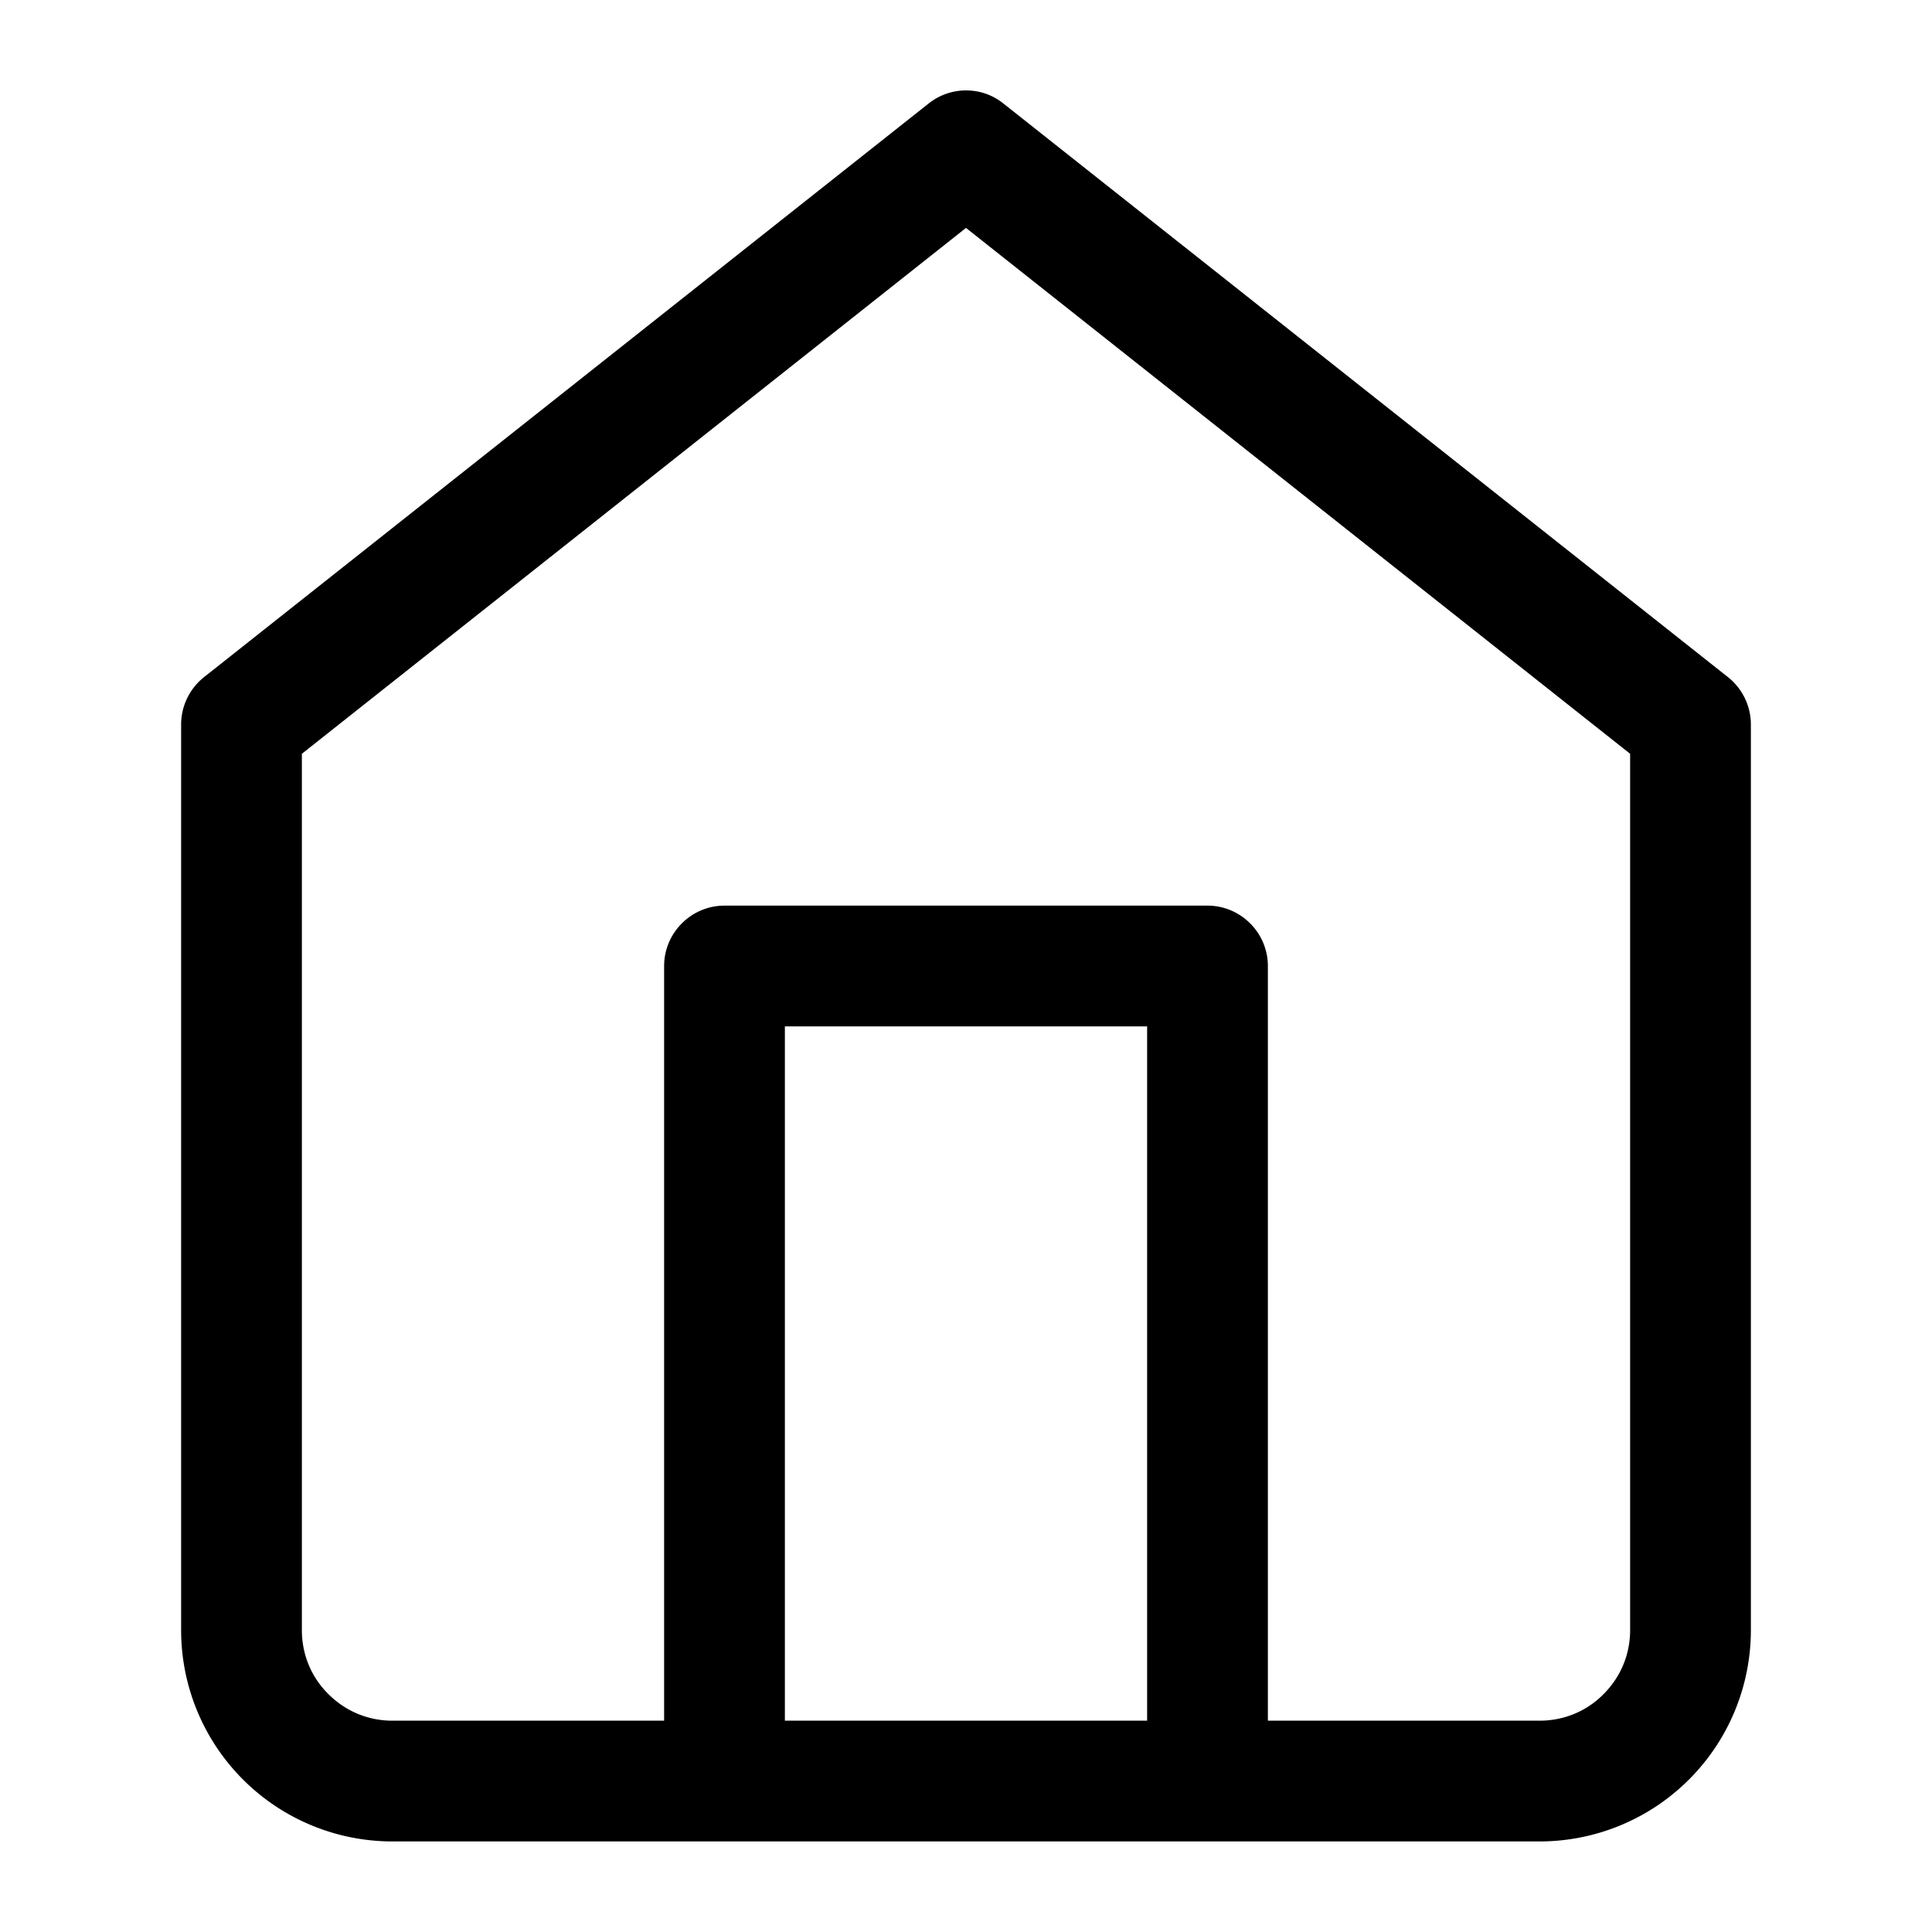 <svg
  xmlns="http://www.w3.org/2000/svg"
  width="64"
  height="64"
  viewBox="0 0 64 64"
  fill="black"
  fill-rule="nonzero"
>
  <path d="M54 24.97L32 7.55 10 24.97V54c0 .83.33 1.58.88 2.12.55.55 1.29.88 2.12.88h9V32c0-1.1.9-2 2-2h16c1.1 0 2 .9 2 2v25h9c.83 0 1.58-.33 2.12-.88.55-.55.88-1.29.88-2.12zm4-.97v30a7 7 0 0 1-7 7H13a7 7 0 0 1-7-7V24c0-.61.28-1.19.76-1.57l24-19c.73-.58 1.76-.58 2.48 0l24 19c.48.38.76.96.76 1.57zM38 34H26v23h12z" />
</svg>
